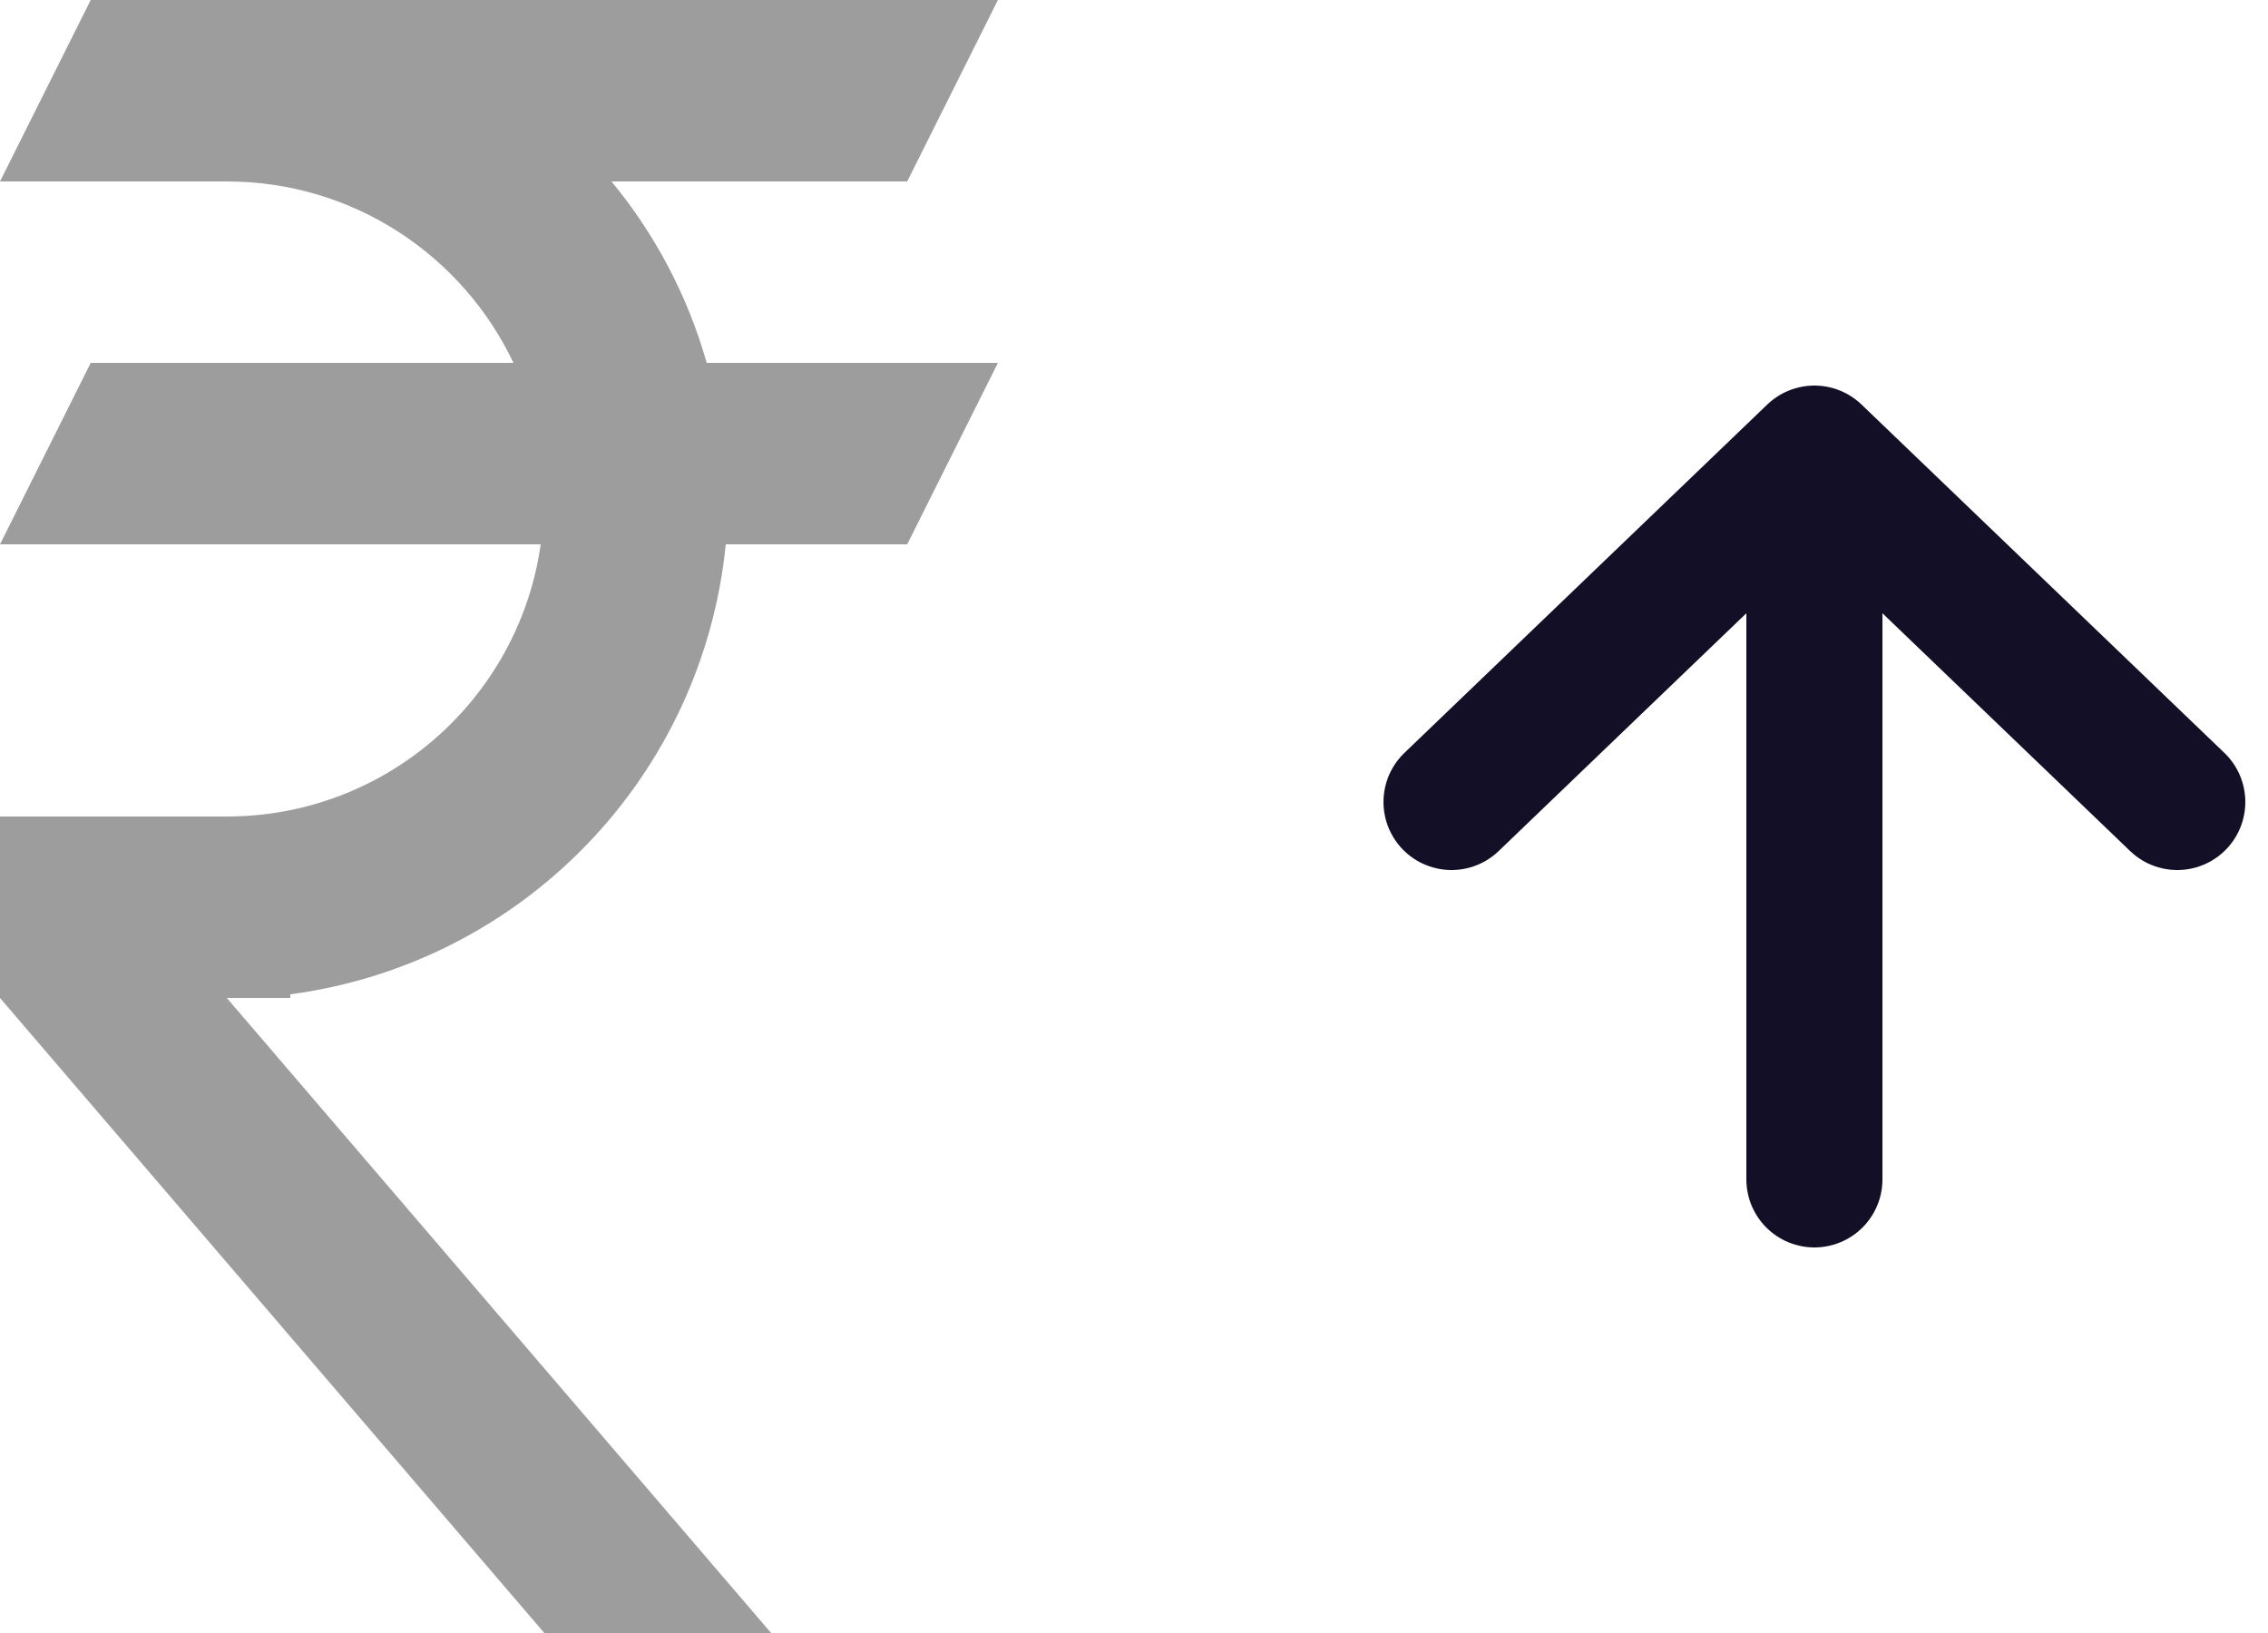 <svg width="25" height="18" viewBox="0 0 25 18" fill="none" xmlns="http://www.w3.org/2000/svg">
<path d="M20 5L16 8.84M20 13V5V13ZM20 5L24 8.84L20 5Z" stroke="#130F26" stroke-width="1.5" stroke-linecap="round" stroke-linejoin="round"/>
<path d="M1 0H11L10 2H6.74C7.22 2.58 7.58 3.26 7.79 4H11L10 6H8C7.876 7.247 7.335 8.415 6.463 9.315C5.592 10.216 4.442 10.795 3.2 10.96V11H2.5L8.5 18H6L0 11V9H2.5C4.26 9 5.72 7.7 5.96 6H0L1 4H5.66C5.1 2.82 3.9 2 2.5 2H0L1 0Z" fill="#9D9D9D"/>
</svg>

